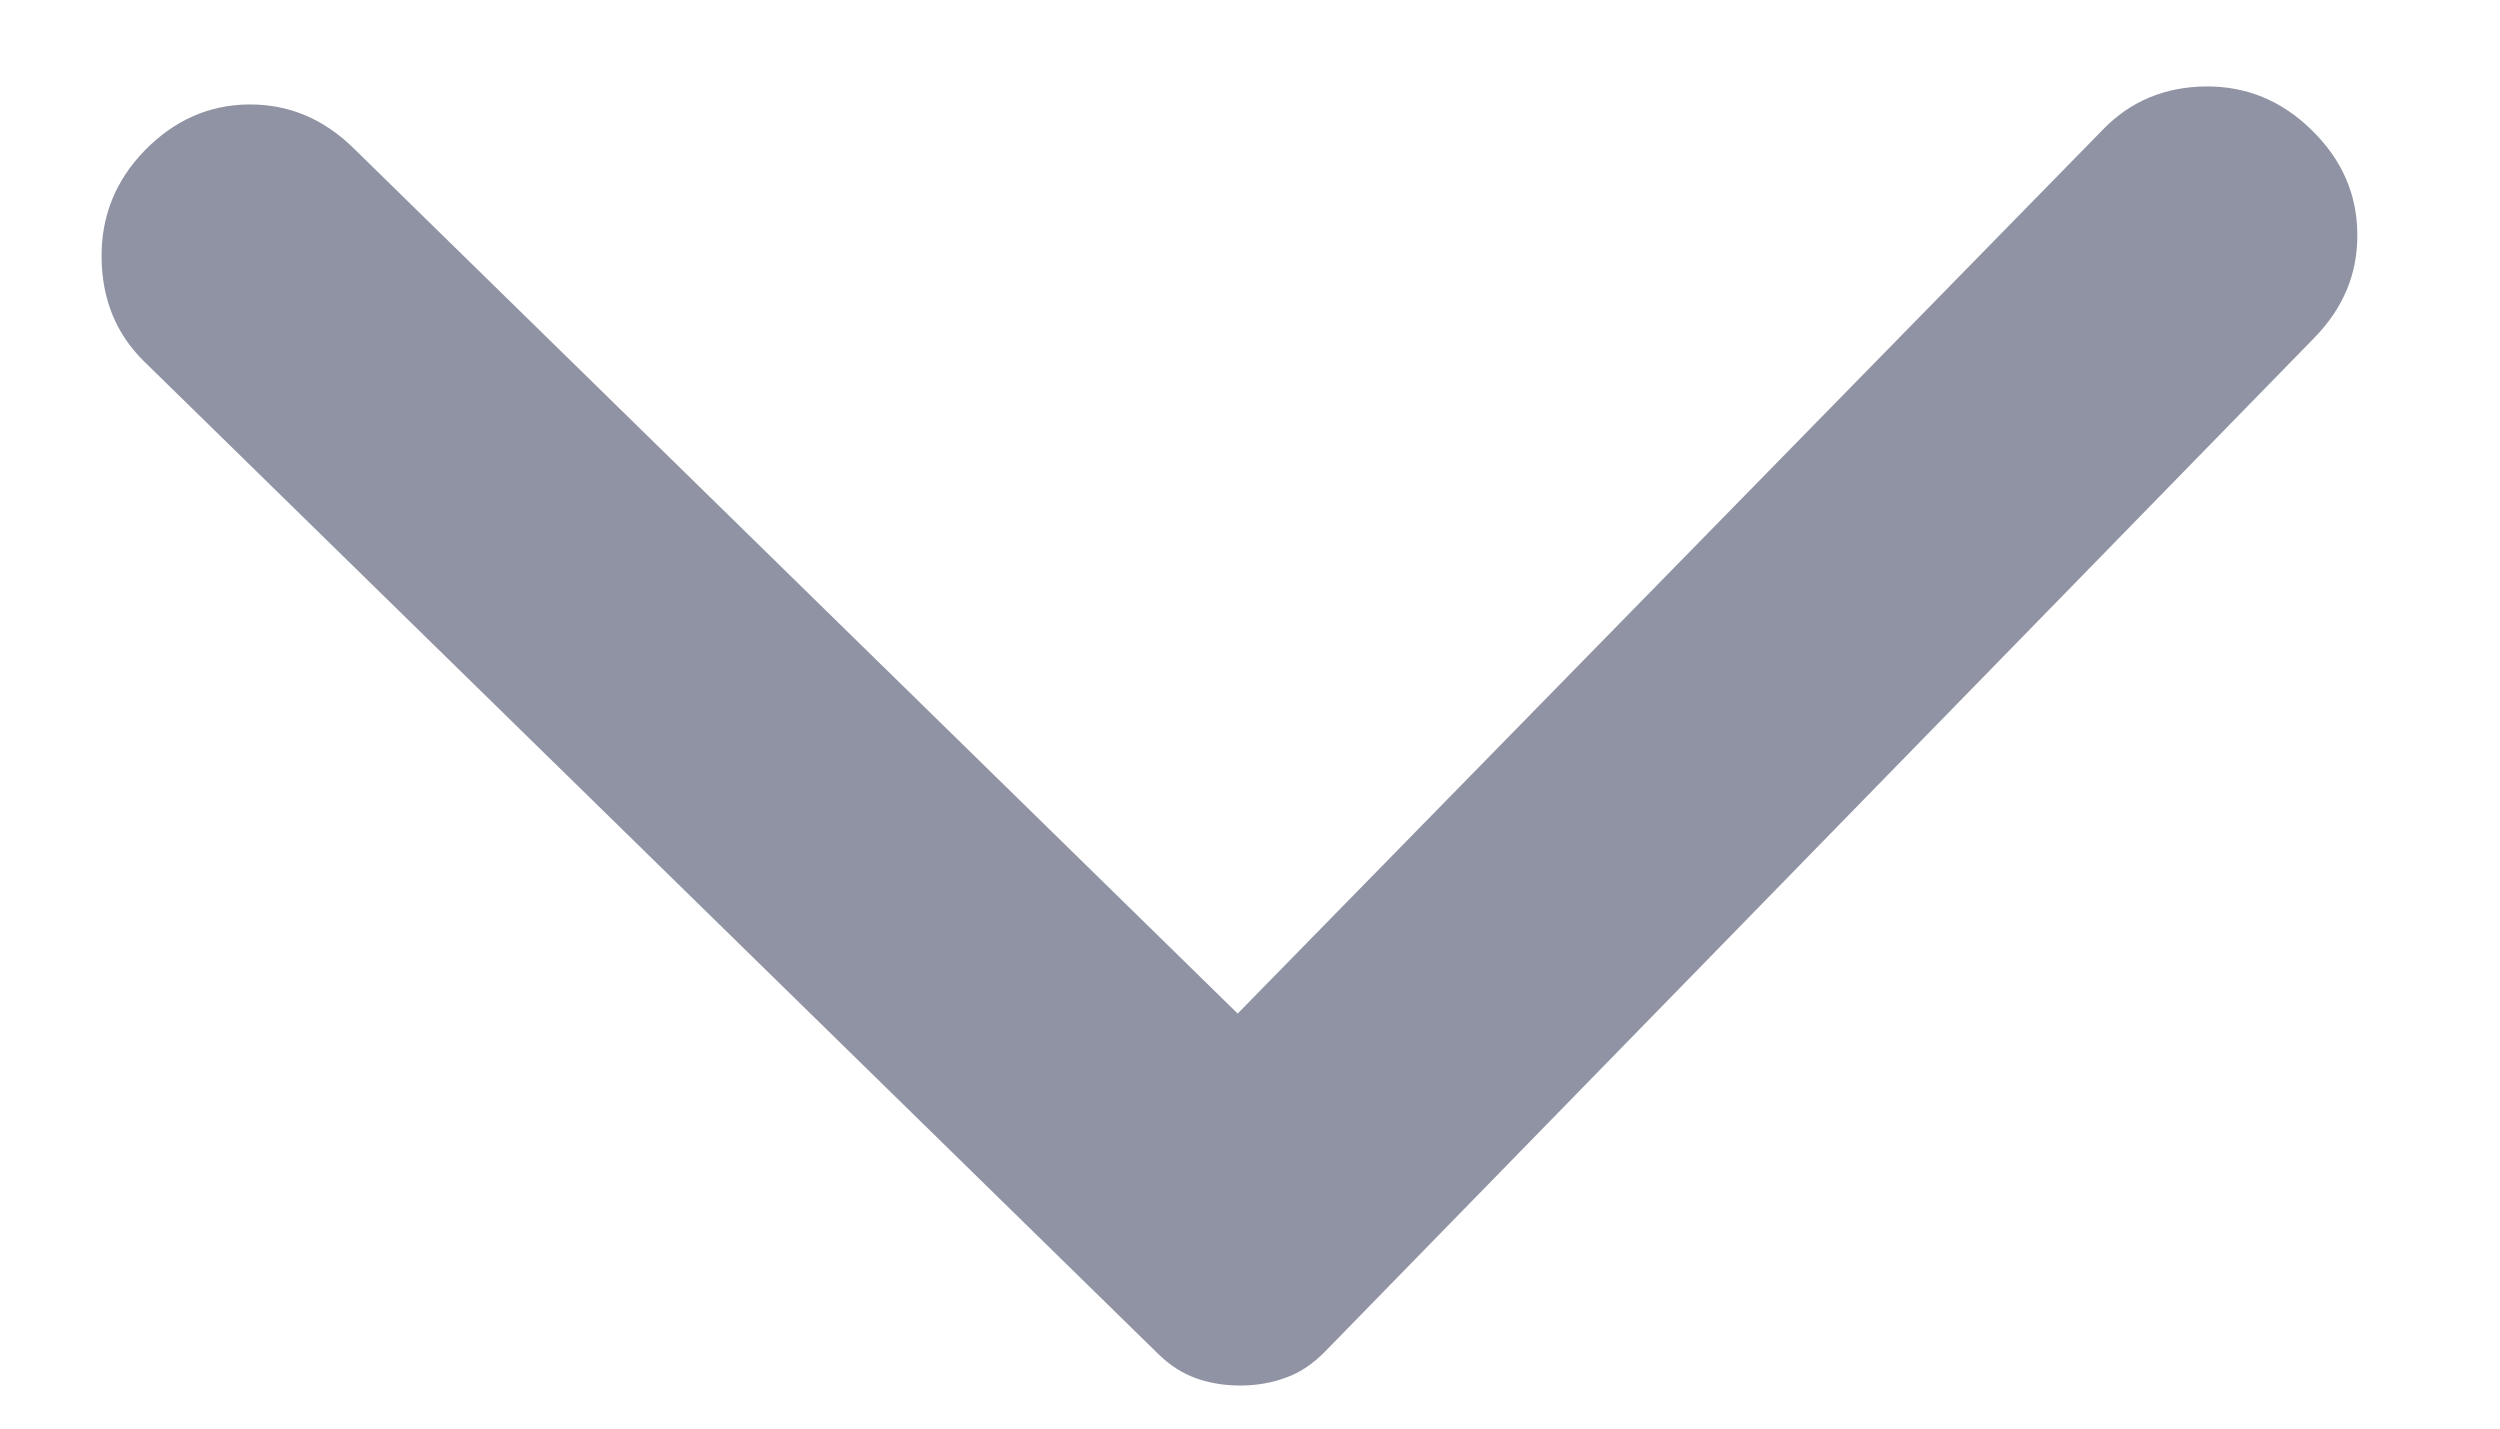 <svg width="14" height="8" viewBox="0 0 14 8" fill="none" xmlns="http://www.w3.org/2000/svg">
<path d="M12.958 1.894L7.418 7.571C7.352 7.638 7.281 7.686 7.203 7.714C7.126 7.743 7.042 7.758 6.954 7.759C6.865 7.76 6.781 7.747 6.703 7.72C6.625 7.693 6.552 7.647 6.485 7.581L0.808 2.025C0.651 1.871 0.571 1.677 0.569 1.444C0.566 1.211 0.647 1.01 0.812 0.841C0.977 0.673 1.171 0.587 1.393 0.585C1.615 0.583 1.81 0.664 1.979 0.829L6.931 5.676L11.778 0.724C11.932 0.566 12.123 0.487 12.351 0.484C12.579 0.482 12.777 0.563 12.945 0.728C13.114 0.893 13.199 1.086 13.201 1.308C13.204 1.531 13.123 1.726 12.958 1.894Z" fill="#9093A3"/>
</svg>
